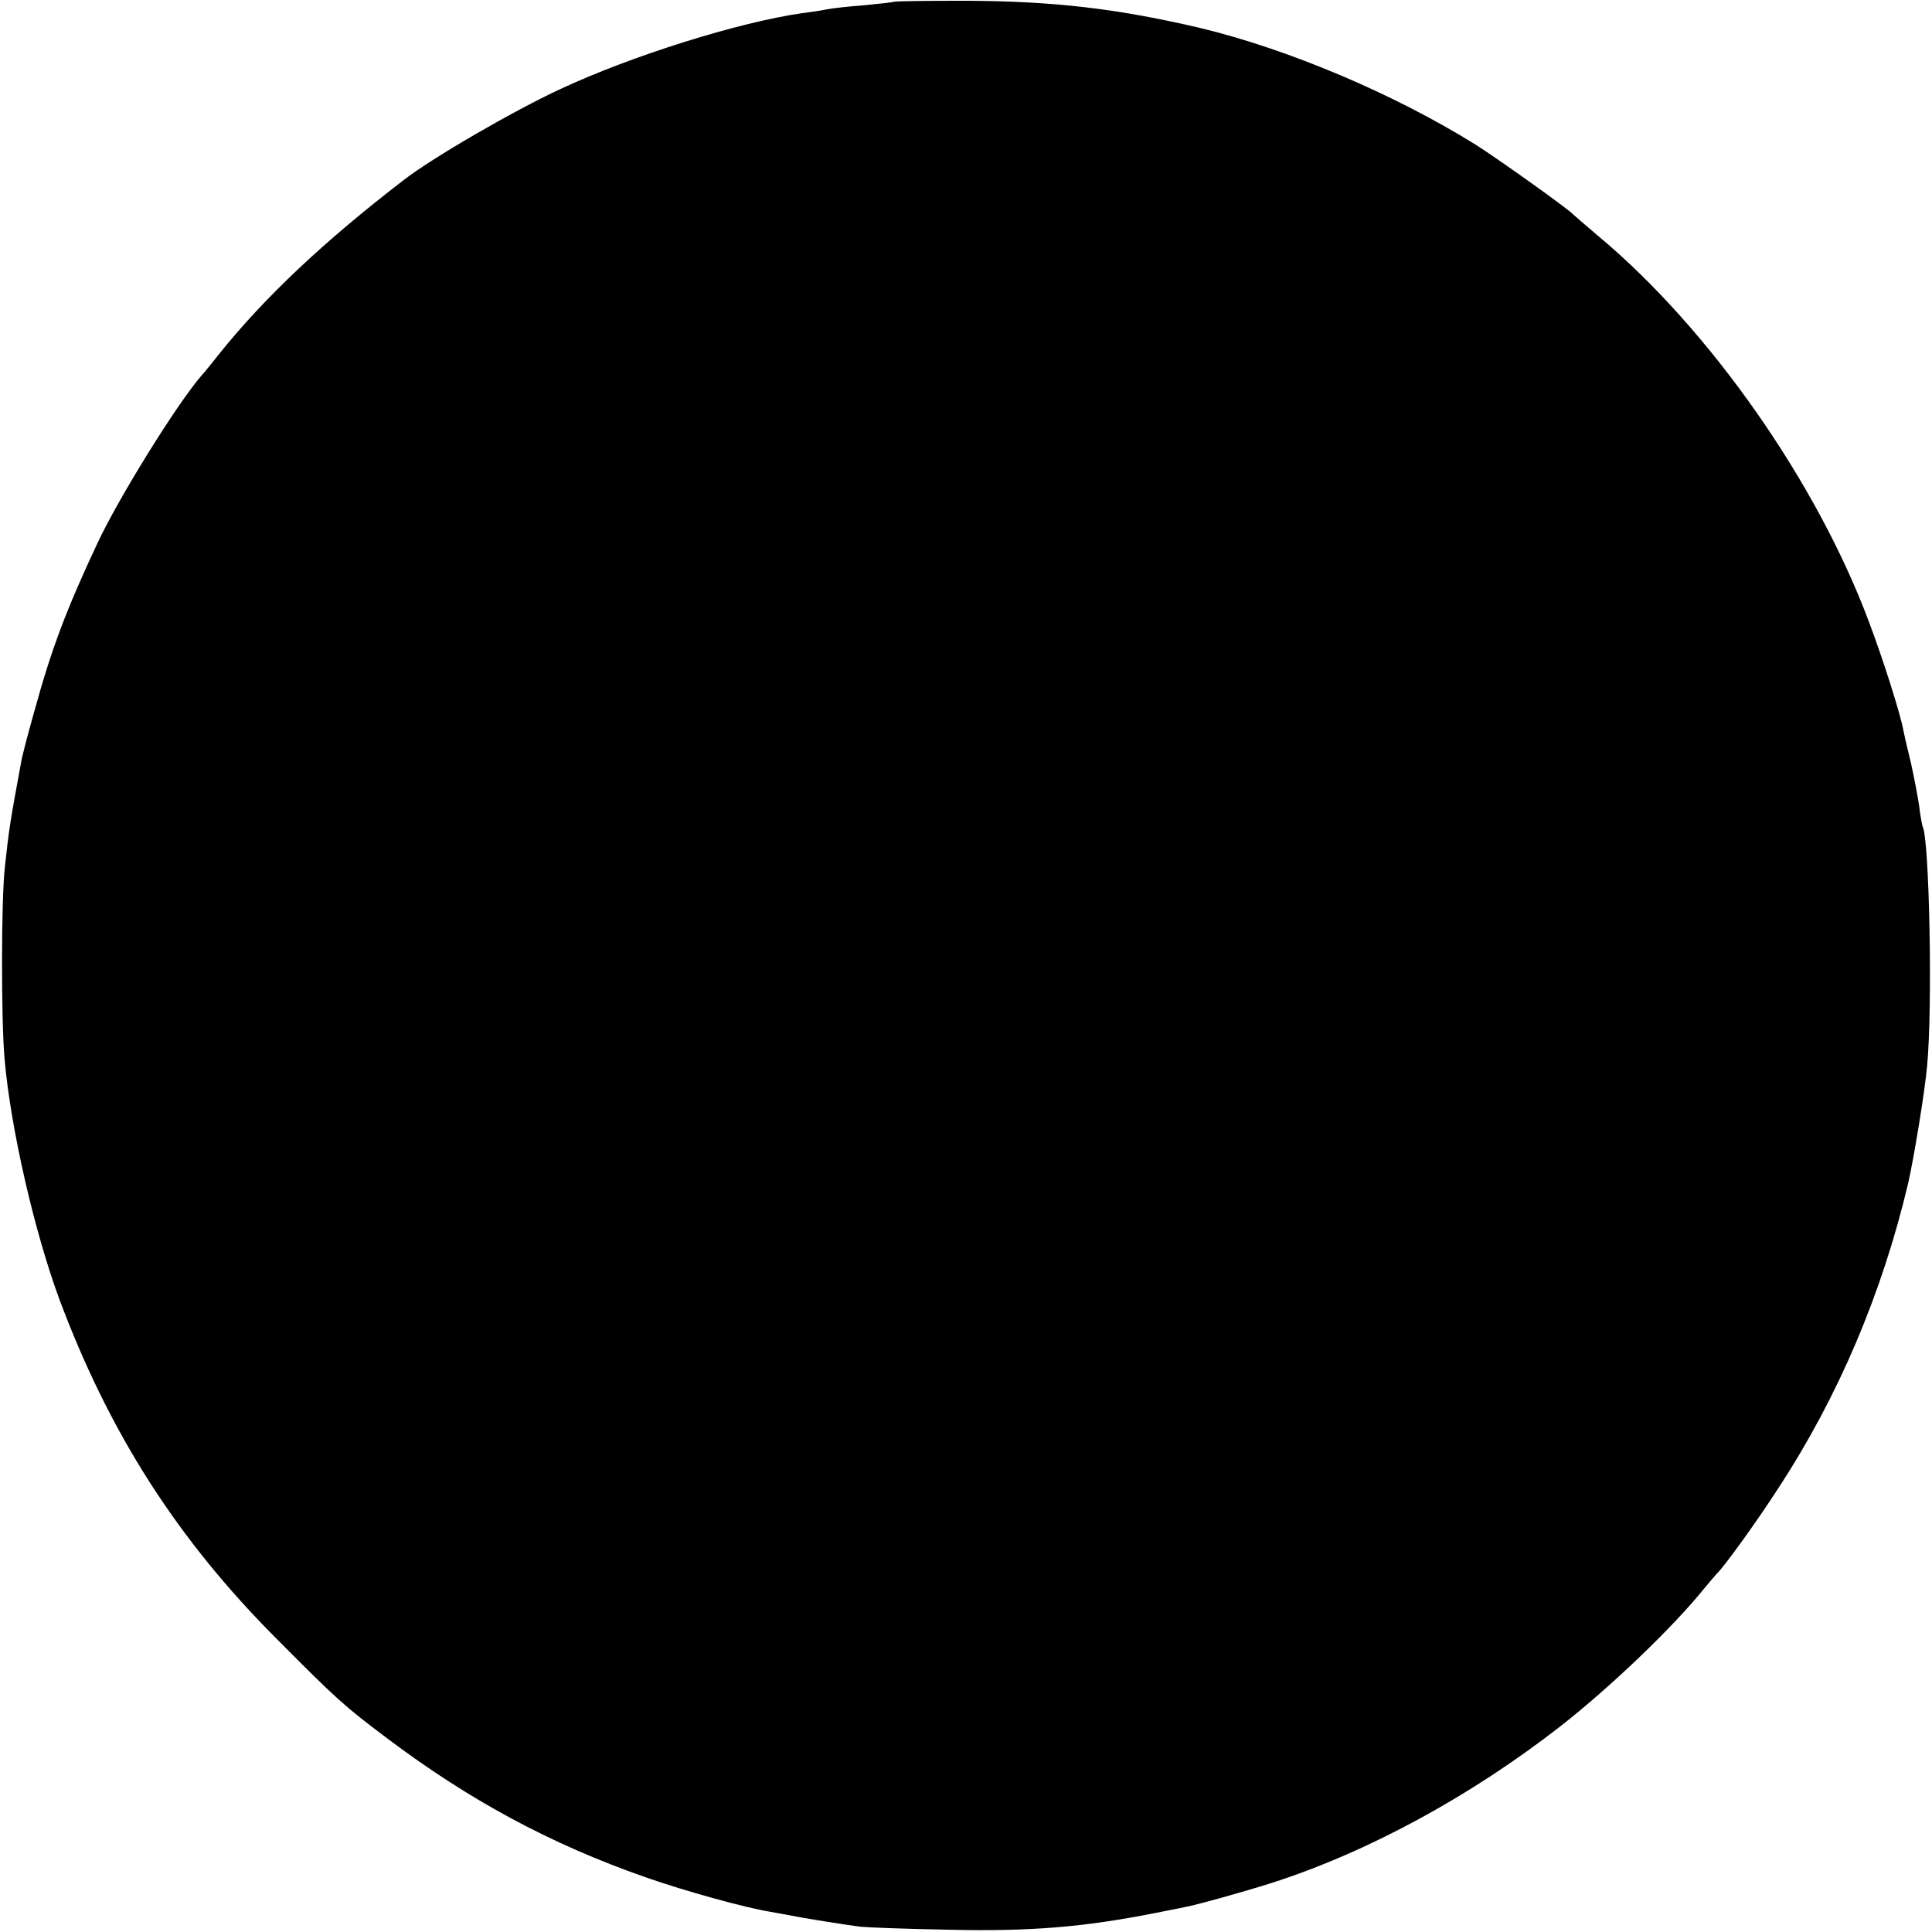 <?xml version="1.0" standalone="no"?>
<!DOCTYPE svg PUBLIC "-//W3C//DTD SVG 20010904//EN"
 "http://www.w3.org/TR/2001/REC-SVG-20010904/DTD/svg10.dtd">
<svg version="1.0" xmlns="http://www.w3.org/2000/svg"
 width="512pt" height="512pt" viewBox="0 0 512 512"
 preserveAspectRatio="xMidYMid meet">
<g transform="translate(0,512) scale(0.1,-0.1)"
fill="#000000" stroke="none">
<path d="M2368 5115 c-2 -1 -37 -5 -78 -9 -41 -3 -86 -8 -100 -11 -13 -3 -42
-7 -65 -10 -167 -24 -449 -112 -640 -201 -123 -57 -339 -182 -415 -241 -212
-163 -370 -312 -490 -462 -19 -24 -39 -49 -45 -55 -66 -76 -221 -326 -277
-446 -83 -177 -122 -281 -167 -445 -17 -60 -33 -121 -35 -135 -29 -157 -32
-175 -43 -277 -10 -87 -10 -403 -1 -508 16 -186 80 -462 146 -640 133 -355
313 -636 577 -900 157 -158 177 -176 290 -261 219 -165 434 -281 686 -369 105
-37 266 -81 328 -91 18 -3 43 -8 55 -10 33 -7 147 -25 186 -30 19 -2 125 -6
235 -8 215 -5 357 7 545 44 30 6 66 13 80 16 33 6 161 42 230 64 256 82 529
231 765 415 133 104 298 262 381 365 16 19 31 37 34 40 17 15 106 138 162 225
160 244 276 518 345 810 15 66 44 242 50 310 15 155 6 605 -12 635 -1 3 -6 27
-9 54 -4 27 -14 79 -22 115 -9 36 -18 75 -20 86 -7 41 -55 192 -90 284 -138
372 -424 780 -719 1026 -33 28 -62 53 -65 56 -12 14 -200 148 -260 186 -217
135 -497 253 -730 309 -218 51 -386 71 -622 72 -102 0 -188 -1 -190 -3z"/>
</g>
</svg>
